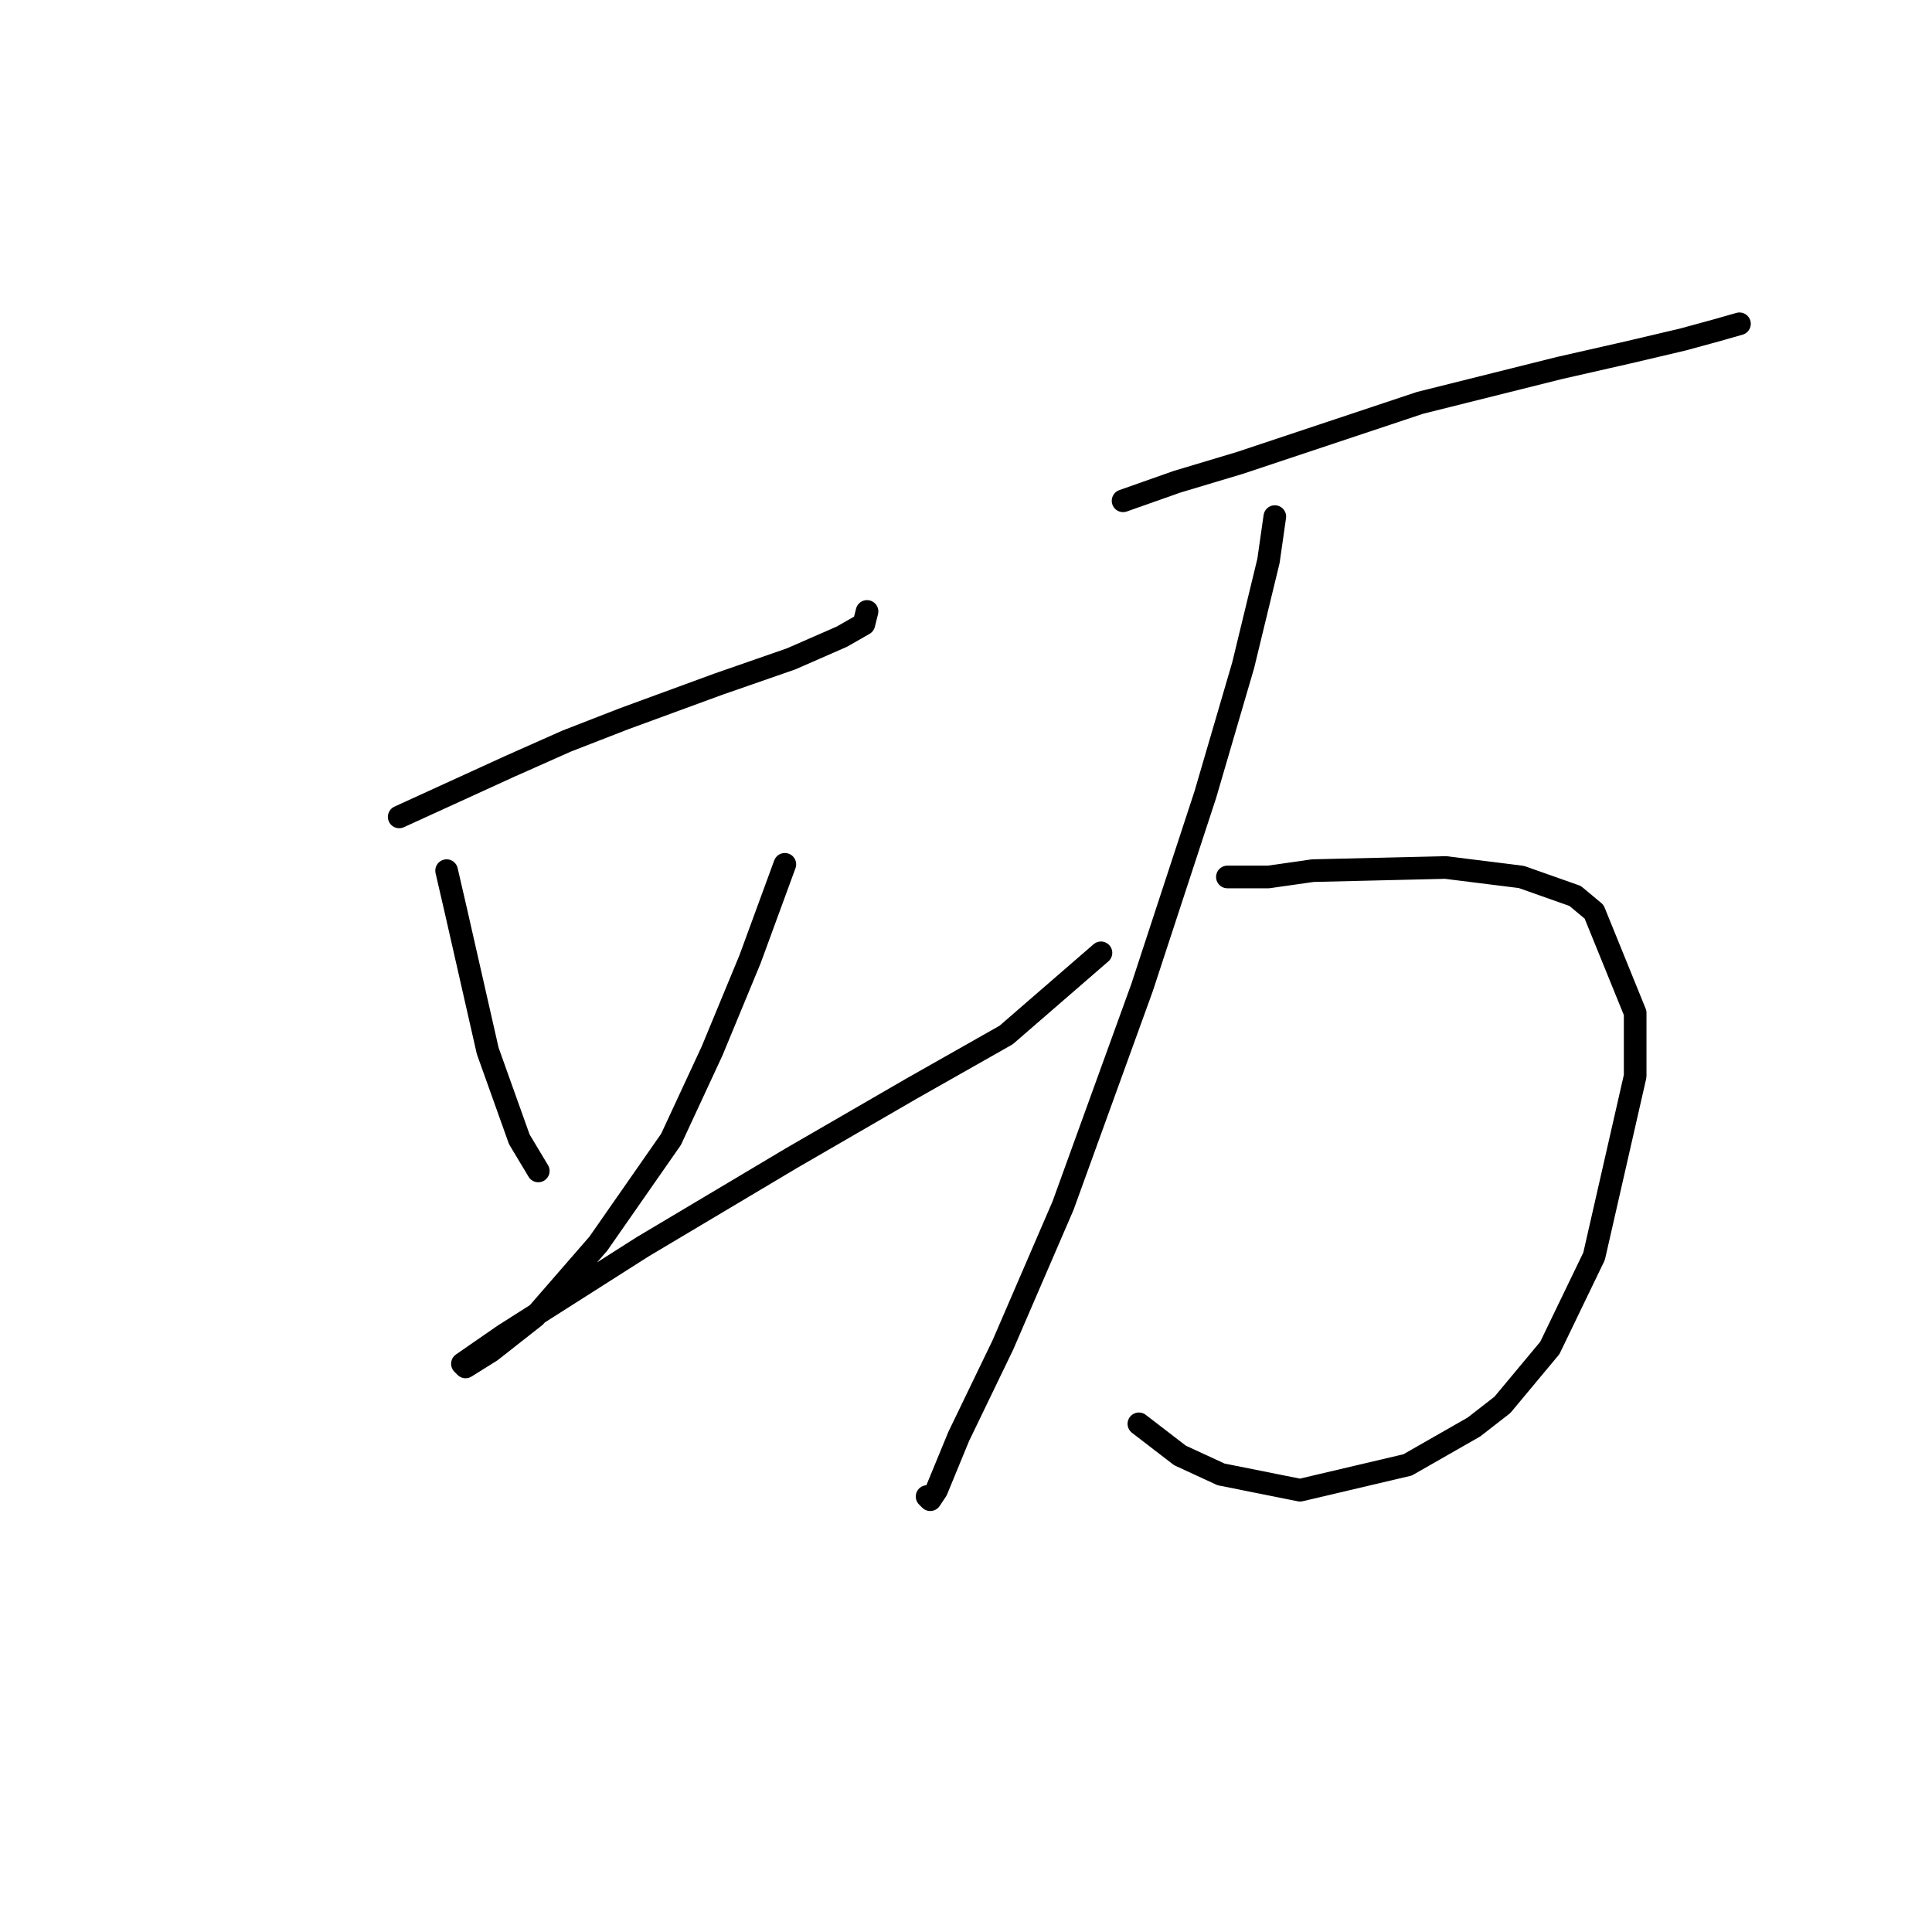 <?xml version="1.0" standalone="no"?>
    <svg width="256" height="256" xmlns="http://www.w3.org/2000/svg" version="1.1">
    <polyline stroke="black" stroke-width="3" stroke-linecap="round" fill="transparent" stroke-linejoin="round" points="52.895 108.244 67.555 101.543 75.095 98.192 82.634 95.26 95.2 90.652 104.834 87.301 111.535 84.369 114.467 82.694 114.886 81.019 114.886 81.019 " />
        <polyline stroke="black" stroke-width="3" stroke-linecap="round" fill="transparent" stroke-linejoin="round" points="59.178 115.365 60.435 120.81 64.623 139.24 68.812 150.968 71.325 155.156 71.325 155.156 " />
        <polyline stroke="black" stroke-width="3" stroke-linecap="round" fill="transparent" stroke-linejoin="round" points="103.996 114.527 99.388 127.093 94.362 139.24 88.917 150.968 79.283 164.79 70.906 174.424 65.042 179.031 61.691 181.125 61.273 180.706 66.718 176.937 85.147 165.209 104.834 153.481 120.75 144.266 133.316 137.145 145.882 126.255 145.882 126.255 " />
        <polyline stroke="black" stroke-width="3" stroke-linecap="round" fill="transparent" stroke-linejoin="round" points="148.813 66.359 155.934 63.845 164.311 61.332 188.186 53.374 206.616 48.767 215.831 46.672 222.951 44.997 227.558 43.74 230.49 42.903 230.49 42.903 " />
        <polyline stroke="black" stroke-width="3" stroke-linecap="round" fill="transparent" stroke-linejoin="round" points="168.919 68.453 168.081 74.317 164.73 88.139 159.704 105.312 151.327 130.862 140.855 159.764 132.897 178.193 127.033 190.34 124.101 197.461 123.263 198.717 122.844 198.298 122.844 198.298 " />
        <polyline stroke="black" stroke-width="3" stroke-linecap="round" fill="transparent" stroke-linejoin="round" points="162.636 116.202 168.081 116.202 173.945 115.365 191.537 114.946 201.589 116.202 208.71 118.716 211.223 120.81 216.668 134.213 216.668 142.59 211.223 166.465 205.359 178.612 199.076 186.151 195.307 189.083 186.511 194.11 172.269 197.461 161.798 195.366 156.353 192.853 150.908 188.665 150.908 188.665 " />
        </svg>